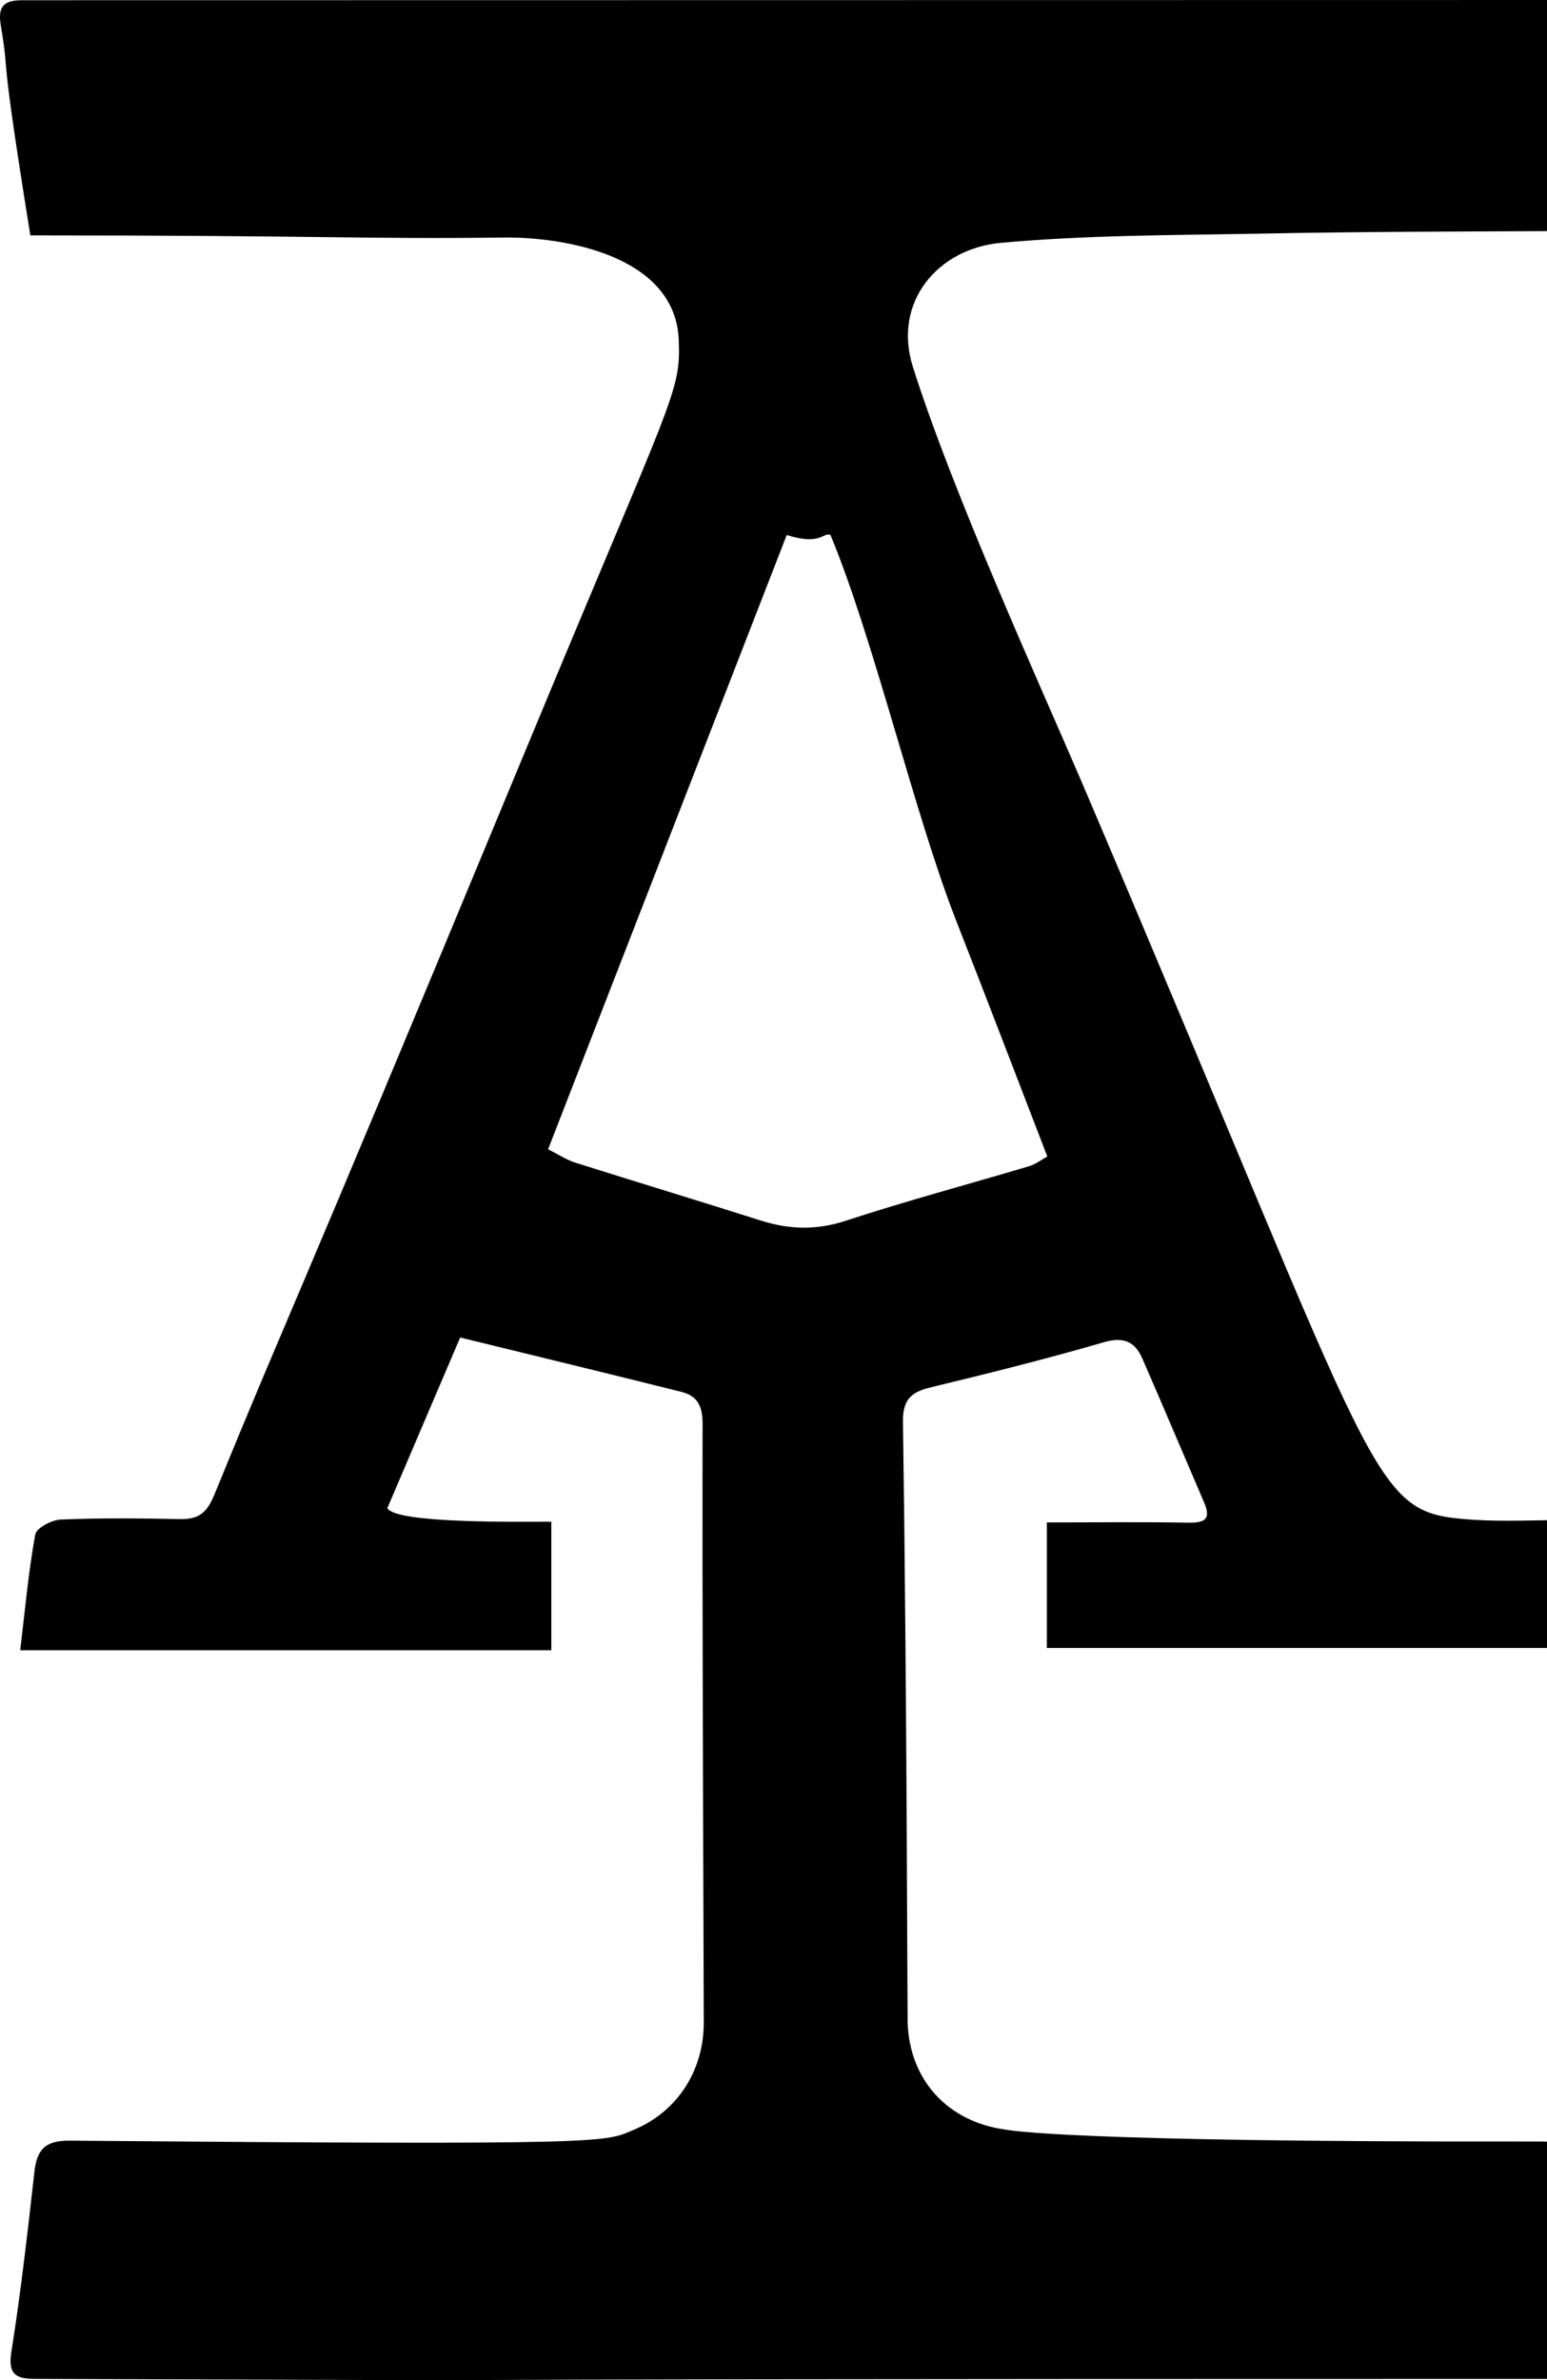 <!-- Generated by IcoMoon.io -->
<svg version="1.1" xmlns="http://www.w3.org/2000/svg" width="13" height="20" viewBox="0 0 13 20">
<title>acquisitions-incorporated</title>
<path d="M13.438 0c-0.032 0.214-0.064 0.421-0.093 0.63-0.054 0.38-0.113 0.761-0.158 1.143-0.014 0.116-0.047 0.169-0.168 0.169-0.805 0.004-1.61 0.005-2.415 0.021-0.733 0.014-1.468 0.011-2.196 0.078-0.524 0.048-0.909 0.495-0.737 1.041 0.334 1.059 1.080 2.699 1.421 3.494 2.567 6.021 2.4 6.132 3.281 6.194 0.261 0.018 0.523 0.003 0.798 0.003 0.054 0.367 0.104 0.705 0.158 1.075h-4.532v-1.055c0.404 0 0.795-0.005 1.187 0.002 0.137 0.002 0.197-0.025 0.134-0.171-0.173-0.402-0.343-0.806-0.518-1.207-0.063-0.145-0.159-0.187-0.328-0.137-0.481 0.14-0.968 0.261-1.455 0.379-0.166 0.040-0.232 0.108-0.229 0.291 0.033 2.245 0.037 4.982 0.039 5.044 0.016 0.49 0.342 0.836 0.821 0.901 0.035 0.005 0.504 0.106 4.402 0.1 0.322-0 0.329-0.007 0.374 0.295 0.084 0.56 0.162 1.121 0.245 1.7-14.365 0-6.013 0.024-13.168 0-0.154-0-0.237-0.027-0.206-0.224 0.080-0.502 0.137-1.009 0.194-1.514 0.021-0.188 0.089-0.266 0.298-0.264 4.613 0.039 4.489 0.014 4.743-0.093 0.368-0.155 0.585-0.502 0.584-0.901-0.005-1.677-0.013-3.354-0.010-5.031 0-0.151-0.045-0.234-0.178-0.267-0.611-0.153-1.223-0.301-1.859-0.457-0.204 0.479-0.406 0.952-0.612 1.434 0.071 0.131 1.109 0.114 1.378 0.114v1.080h-4.463c0.040-0.336 0.069-0.657 0.126-0.972 0.010-0.055 0.138-0.123 0.214-0.126 0.33-0.014 0.662-0.011 0.993-0.004 0.156 0.004 0.231-0.041 0.297-0.202 0.65-1.59 0.528-1.218 2.629-6.288 1.232-2.972 1.291-2.97 1.275-3.415-0.027-0.725-0.991-0.87-1.471-0.864-1.173 0.015-1.502-0.018-3.978-0.018-0.28-1.738-0.163-1.252-0.249-1.769-0.028-0.166 0.040-0.207 0.181-0.207zM4.605 9.657c0.090 0.045 0.155 0.089 0.227 0.112 0.519 0.164 1.041 0.322 1.56 0.487 0.24 0.076 0.468 0.083 0.715 0.002 0.509-0.167 1.027-0.305 1.54-0.458 0.057-0.017 0.107-0.056 0.154-0.082-0.262-0.679-0.512-1.334-0.768-1.987-0.347-0.886-0.689-2.356-1.054-3.235-0.060-0.030-0.075 0.092-0.368 0-0.668 1.721-1.334 3.433-2.005 5.161z"></path>
</svg>
